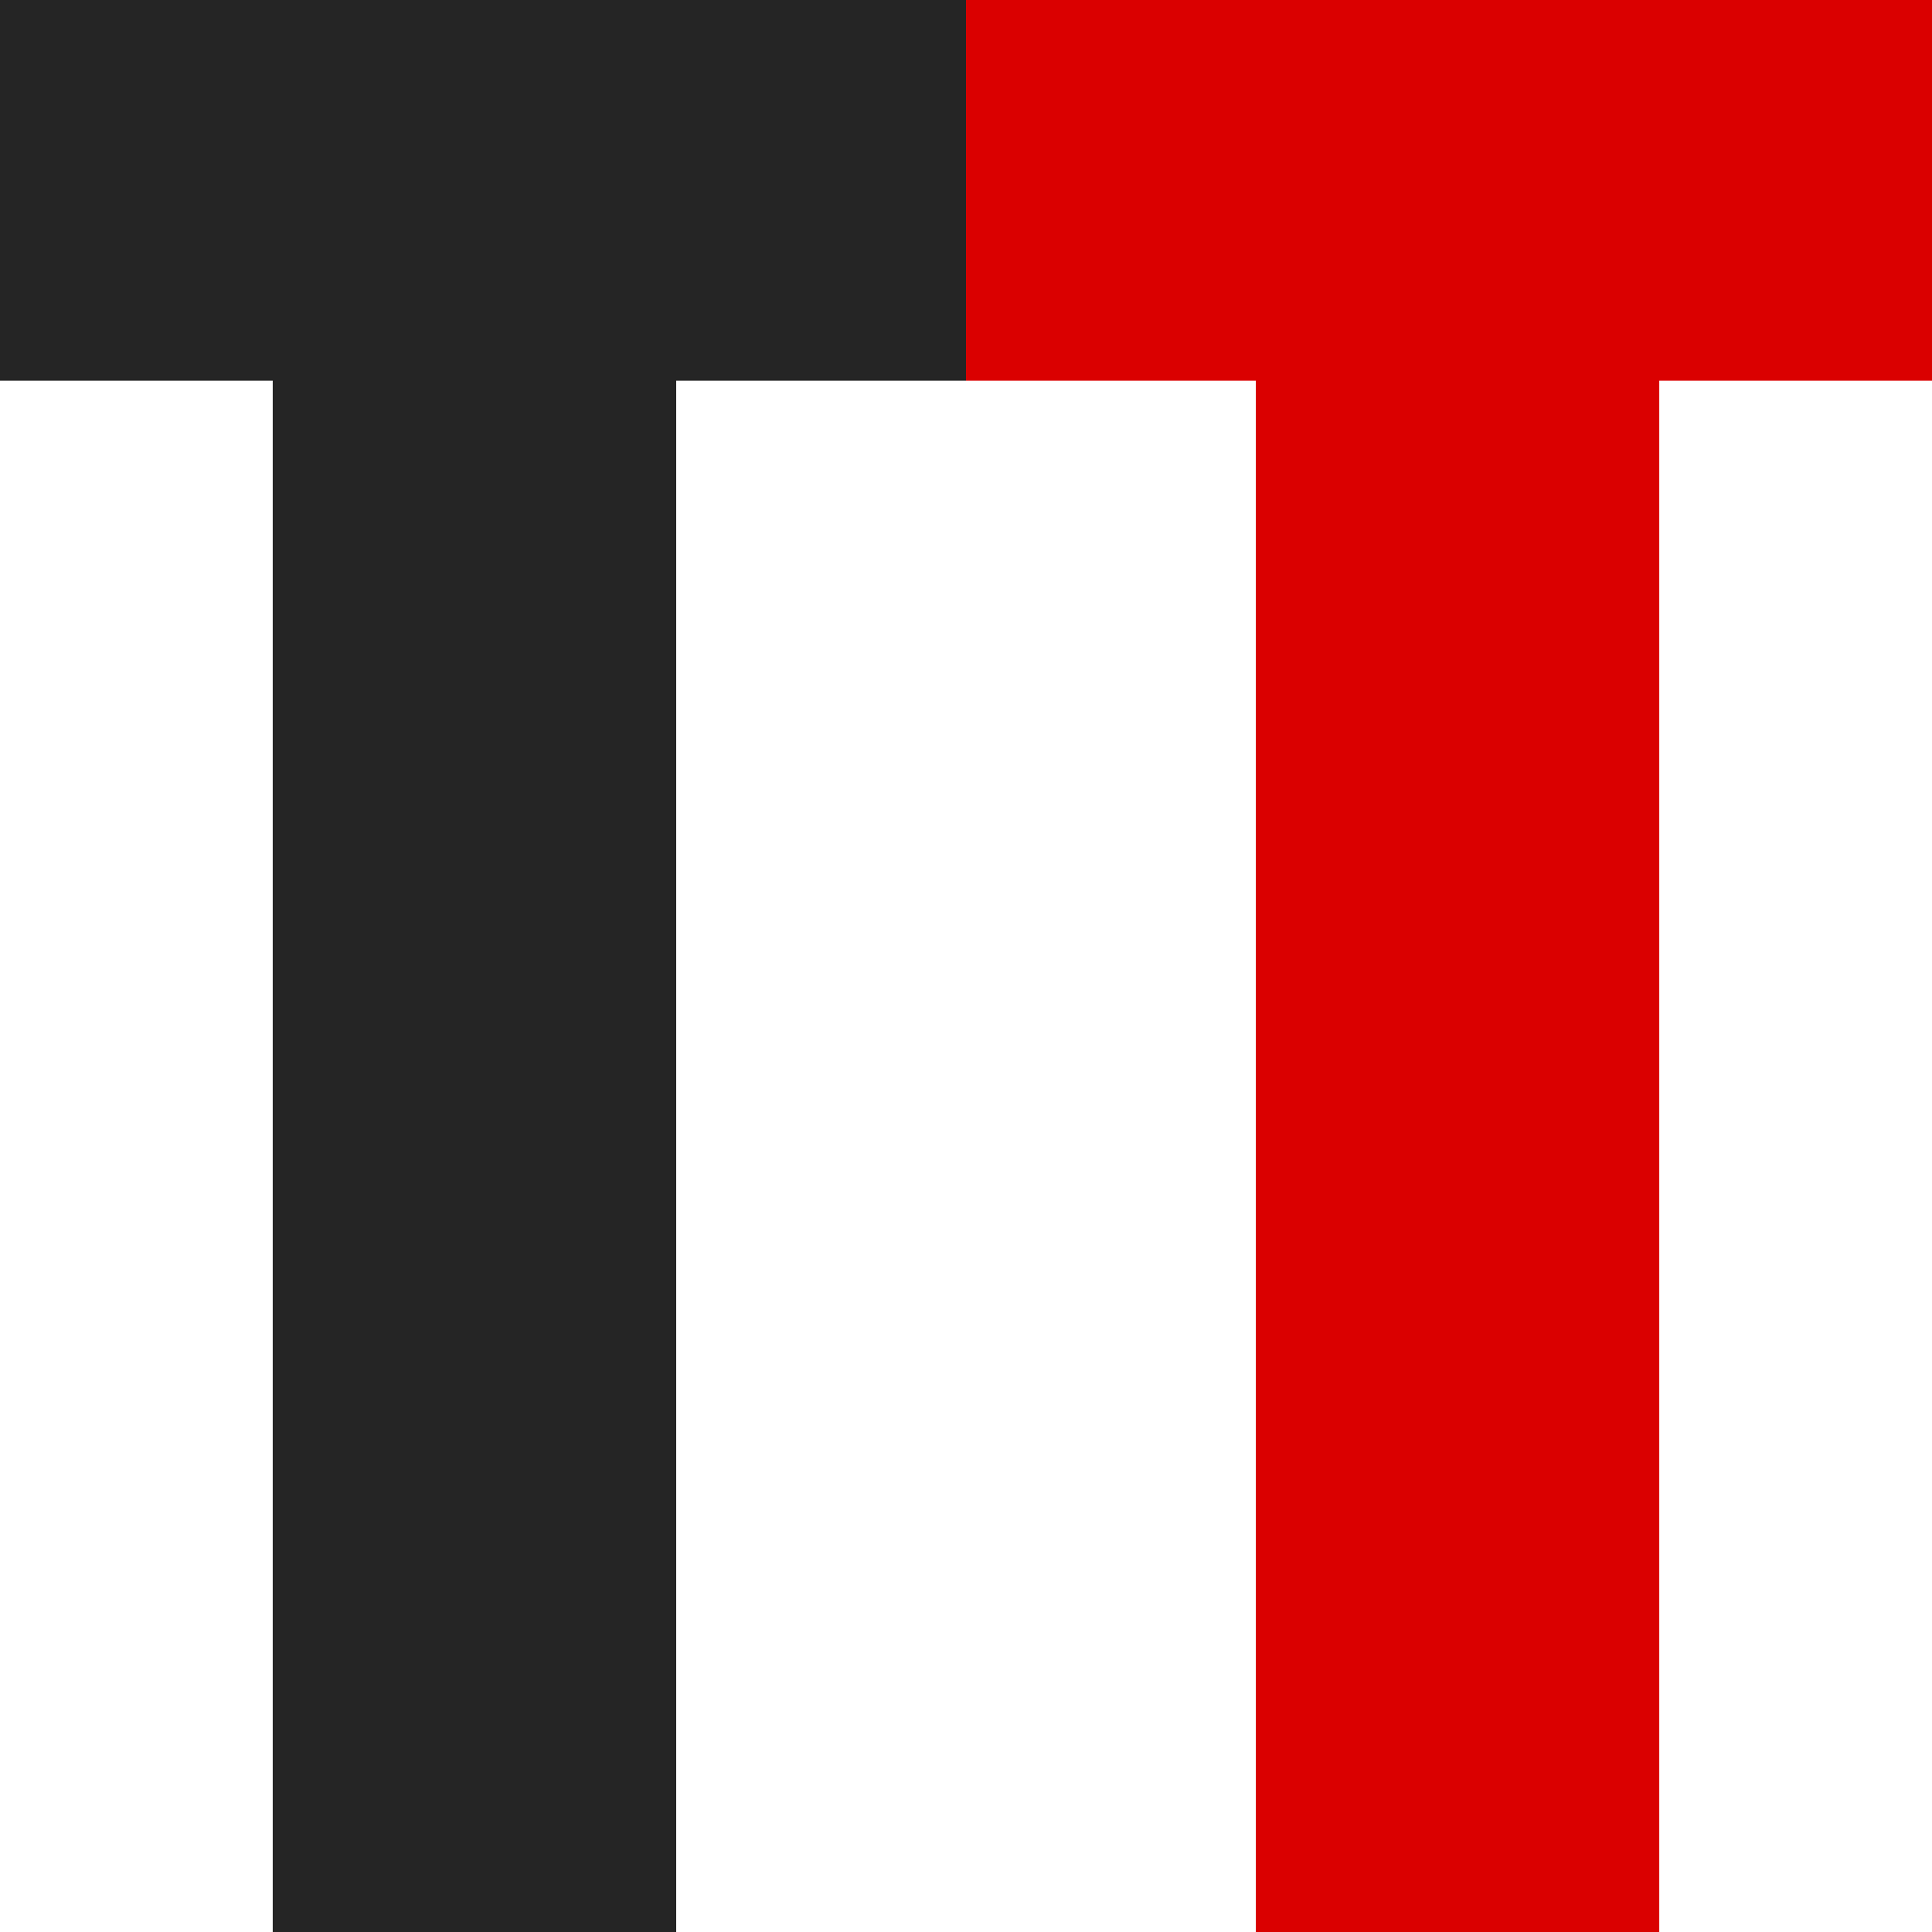 <svg width="24" height="24" viewBox="0 0 24 24" fill="none" xmlns="http://www.w3.org/2000/svg">
<path fill-rule="evenodd" clip-rule="evenodd" d="M12 0V4.729H15.6V24H20.612V4.729H24V0H12Z" fill="#DA0000"/>
<path fill-rule="evenodd" clip-rule="evenodd" d="M0 0V4.729H3.388V24H8.4V4.729H12V0H0Z" fill="#252525"/>
</svg>
